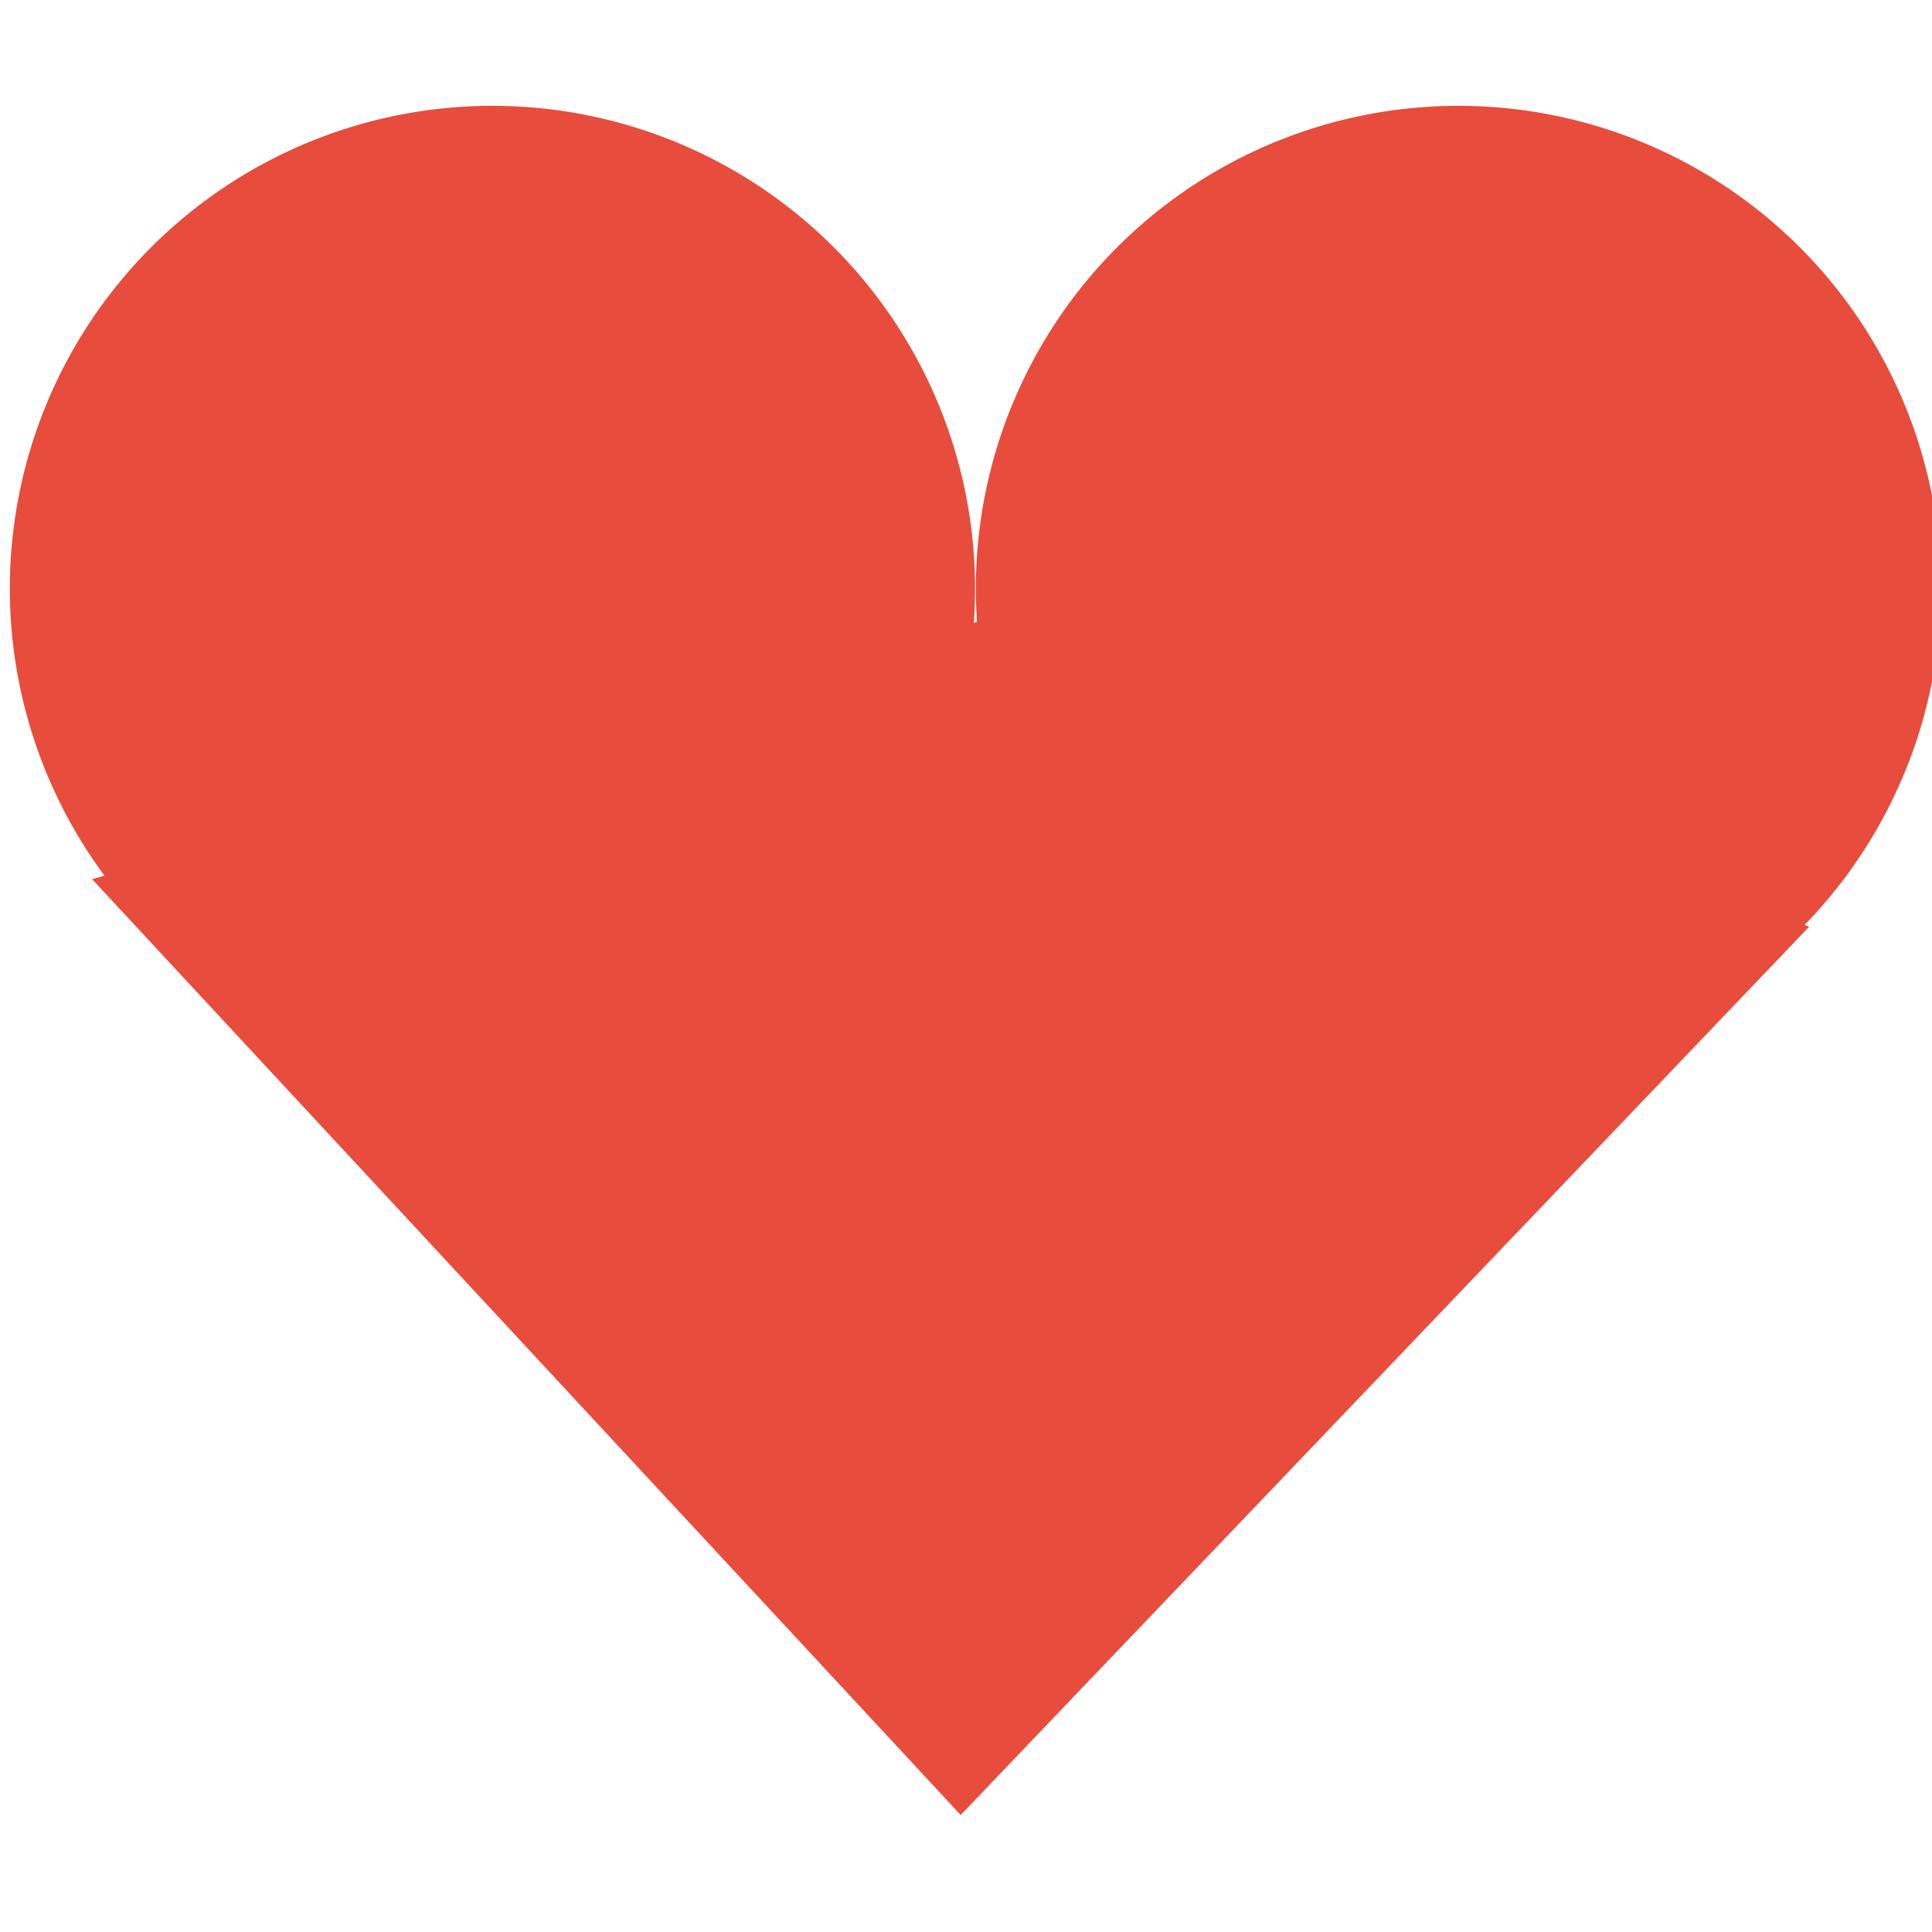 <?xml version='1.0' encoding='UTF-8'?>
<!-- Created with Inkscape (http://www.inkscape.org/) -->

<svg xmlns:cc='http://creativecommons.org/ns#' xmlns:inkscape='http://www.inkscape.org/namespaces/inkscape' xmlns:svg='http://www.w3.org/2000/svg' id='svg7384' version='1.1' height='16' xmlns:dc='http://purl.org/dc/elements/1.1/' xmlns:rdf='http://www.w3.org/1999/02/22-rdf-syntax-ns#' xmlns='http://www.w3.org/2000/svg' width='16'>
  <title id='title9167'>Gnome Symbolic Icon Theme</title>
  <defs id='defs7386'/>
  <g transform='translate(-42,-782)' id='layer9' style='display:inline'/>
  <g transform='translate(-42,-782)' id='layer10'/>
  <g transform='translate(-42,-782)' id='layer11'/>
  <g transform='translate(-42,-782)' id='layer12'/>
  <g transform='translate(-42,-782)' id='layer13'/>
  <g transform='translate(-42,-782)' id='layer14'/>
  <g transform='translate(-42,-782)' id='layer15'>
    <g transform='translate(-304.191,-181.178)' id='g14245'>
      <path transform='matrix(0.471,0,0,0.497,442.357,762.975)' d='m -187.03,412.63 a 8.485,8.043 0 1 1 -16.971,0 8.485,8.043 0 1 1 16.971,0 z' id='path4002' style='fill:#e74c3c;fill-opacity:1;stroke:none'/>
      <path transform='matrix(0.471,0,0,0.497,450.357,762.975)' d='m -187.03,412.63 a 8.485,8.043 0 1 1 -16.971,0 8.485,8.043 0 1 1 16.971,0 z' id='path4004' style='fill:#e74c3c;fill-opacity:1;stroke:none'/>
      <path inkscape:connector-curvature='0' d='m 346.954,970.459 7.37,-2.143 6.85,2.536 -7.027,7.357 -7.193,-7.75 z' id='rect4006' style='fill:#e74c3c;fill-opacity:1;stroke:none'/>
      
    </g>
  </g>
</svg>
